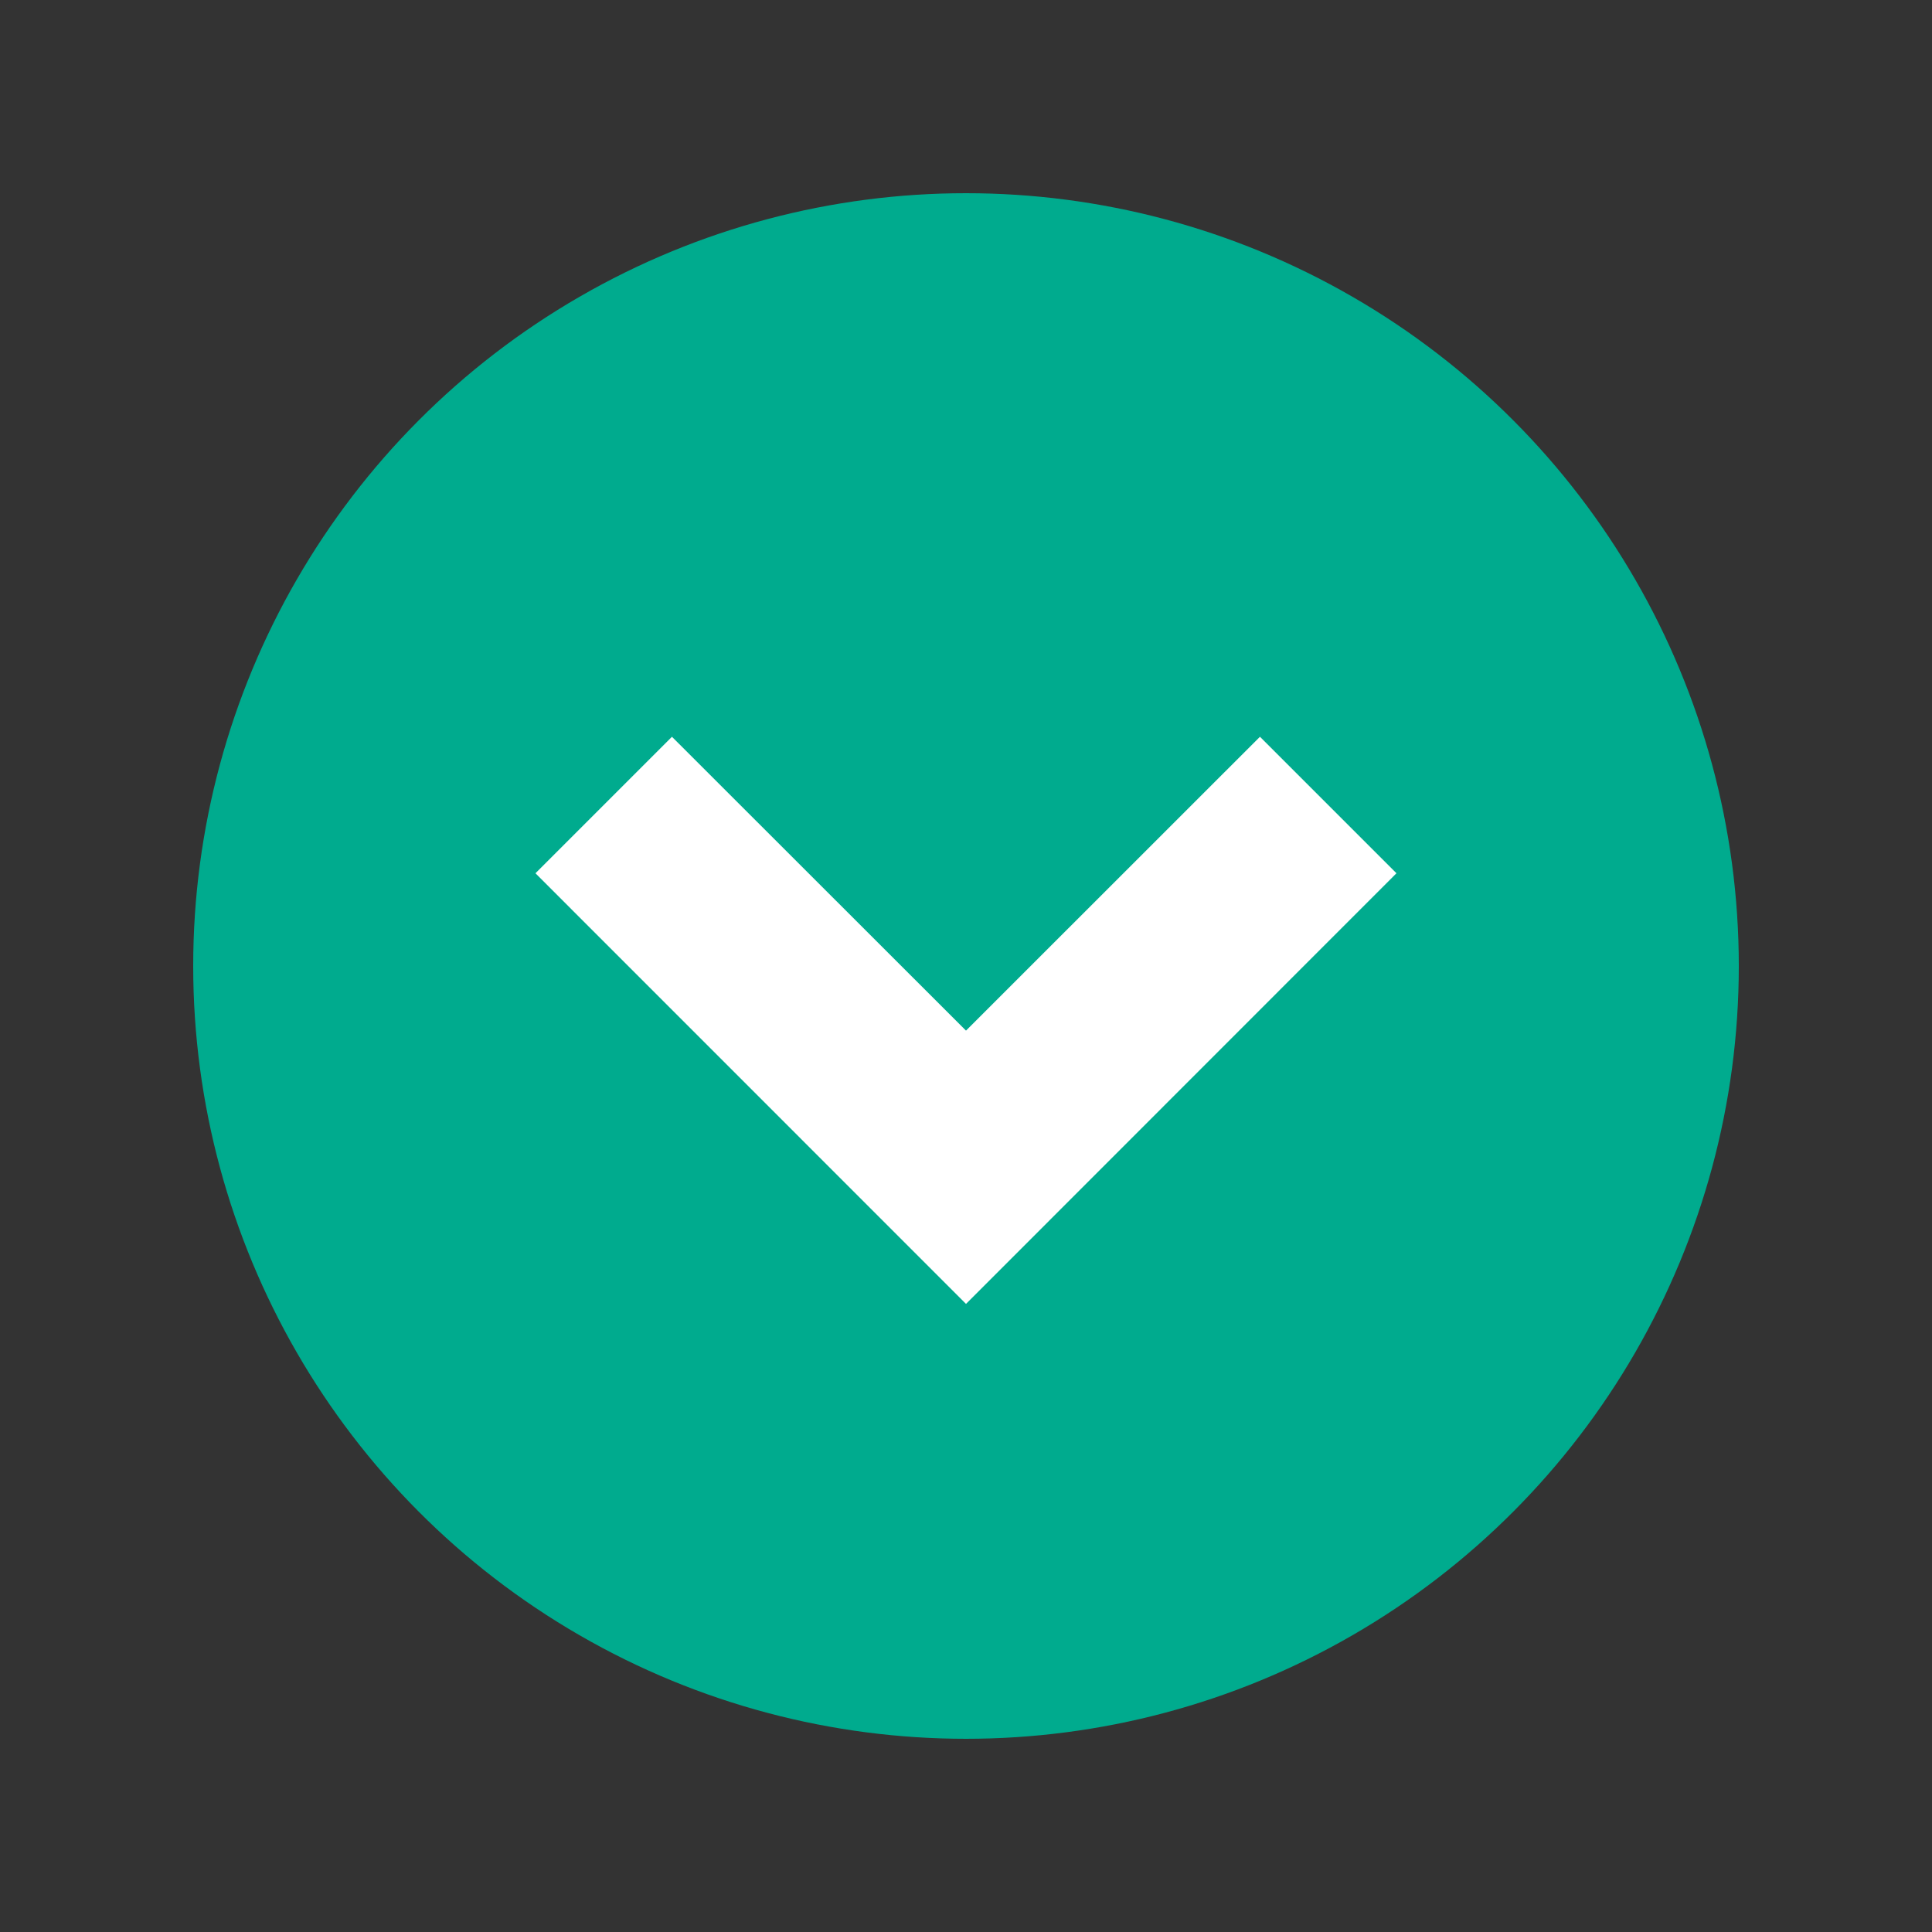 <svg width="20" height="20" viewBox="0 0 20 20" fill="none" xmlns="http://www.w3.org/2000/svg">
<rect x="0" y="0" width="20" height="20" fill="#333333" stroke="none"/>
<circle cx="10" cy="10" r="8" fill="#00AB8E"/>
<path d="M10 13.498L5.543 9.04L6.956 7.627L10 10.669L13.043 7.627L14.456 9.04L10 13.498Z" fill="white"/>
</svg>
